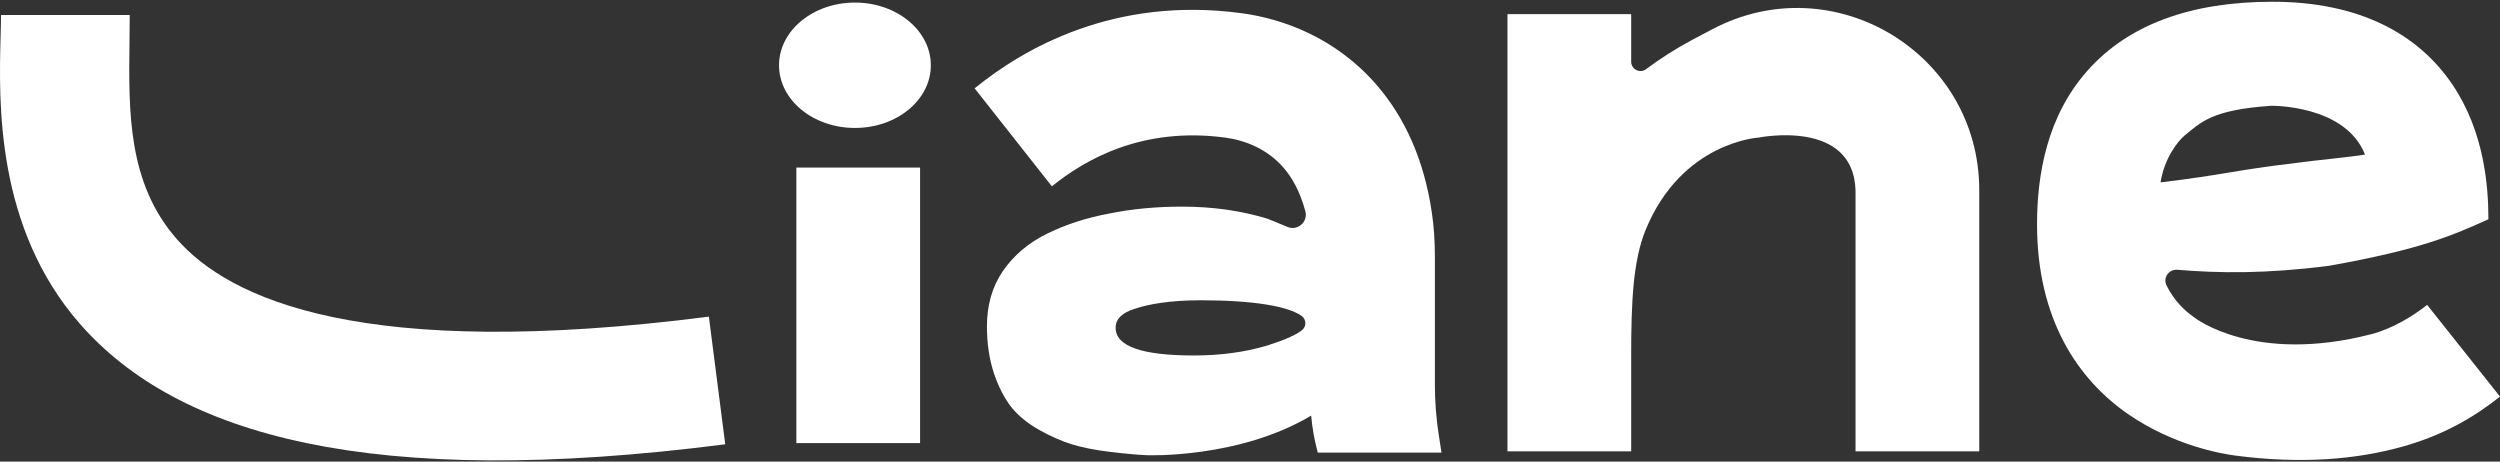 <svg width="1316" height="243" viewBox="0 0 1316 243" fill="none" xmlns="http://www.w3.org/2000/svg">
<rect x="0" y="0" width="1316" height="243" fill="#333333" stroke="none"/>
<path fill-rule="evenodd" clip-rule="evenodd" d="M484.334 88.206V233.249H419.204V88.206H484.334Z" fill="white"/>
<path fill-rule="evenodd" clip-rule="evenodd" d="M0.321 19.162C0.441 14.891 0.537 11.099 0.537 7.883H68.283C68.283 12.659 68.211 17.483 68.163 22.306C67.707 58.999 67.227 96.412 93.097 125.881C120.862 157.534 190.888 190.075 373.152 166.677L381.767 233.871C195.208 257.821 93.696 229.336 42.149 170.565C-2.391 119.713 -0.615 53.695 0.321 19.162Z" fill="white"/>
<path d="M489.995 34.353C489.995 52.592 472.117 67.35 450.039 67.35C427.961 67.35 410.083 52.568 410.083 34.353C410.083 16.139 427.961 1.356 450.039 1.356C472.117 1.356 489.995 16.139 489.995 34.353Z" fill="white"/>
<path fill-rule="evenodd" clip-rule="evenodd" d="M858.655 187.147V233.247V237.591H793.525V233.247V182.587V7.427H858.655V32.457C858.655 36.512 863.287 38.84 866.503 36.416C874.182 30.657 882.365 25.449 891.004 20.866L901.371 15.394C965.158 -18.275 1041.88 27.993 1041.88 100.131V237.591H976.749V100.131C975.573 62.31 925.801 72.413 925.801 72.413C925.801 72.413 885.389 74.597 866.31 120.889C859.687 137.039 858.655 158.518 858.655 187.147Z" fill="white"/>
<path fill-rule="evenodd" clip-rule="evenodd" d="M1155.26 167.229C1150.17 163.726 1144.61 158.566 1140.46 150.263C1138.46 146.255 1141.66 141.647 1146.12 142.007C1168.29 143.855 1192.82 144.143 1225.79 139.944C1275.52 131.112 1291.67 123.553 1309.9 115.418C1309.9 98.163 1307.77 69.654 1291.19 44.864C1273.02 17.722 1241.75 0.924 1196.27 0.924C1153.65 0.924 1120.47 12.683 1098.7 37.353C1077.58 61.279 1072.3 91.756 1072.3 118.106C1072.3 168.309 1094.07 199.938 1120.23 217.985C1144.41 234.687 1169.8 238.887 1176.26 239.751L1176.36 239.775C1212.04 244.478 1240.38 241.695 1263.59 235.407C1287.06 229.048 1303.59 218.633 1316 208.77L1277.65 160.486C1270.09 166.485 1259.36 173.013 1248.3 175.893C1186.56 191.923 1155.26 167.229 1155.26 167.229ZM1244.94 81.365C1236.73 82.757 1218.64 84.365 1208.61 85.78C1174.72 89.812 1172.52 91.756 1137.31 96.004C1139.28 83.285 1146.57 74.141 1149.84 71.478C1158.45 64.446 1164.09 57.799 1195.58 55.687C1195.55 55.687 1234.53 55.015 1244.94 81.365Z" fill="white"/>
<path fill-rule="evenodd" clip-rule="evenodd" d="M667.105 115.105C653.234 110.881 638.307 108.769 622.3 108.769C608.646 108.769 595.903 109.969 584.096 112.369C572.313 114.529 561.442 118.008 551.531 122.832C541.62 127.632 533.748 134.255 527.941 142.654C522.325 150.838 519.518 160.557 519.518 171.86C519.518 180.763 520.741 188.922 523.165 196.386C525.589 203.585 528.685 209.608 532.428 214.408C536.172 218.968 541.044 222.951 547.043 226.311C553.043 229.671 558.754 232.19 564.178 233.87C569.601 235.55 576.249 236.87 584.12 237.83C591.991 238.79 598.543 239.39 603.774 239.63C603.774 239.63 652.106 241.526 690.191 218.776C690.767 225.255 691.918 231.686 693.598 237.998L693.67 238.238H758.801L757.361 228.951C755.993 220.143 755.321 211.24 755.321 202.313V171.236V153.957V134.951C755.321 127.152 754.841 119.352 753.689 111.649C749.609 84.123 739.506 61.901 724.7 44.767C703.245 19.929 675.48 9.898 653.57 6.946C586.352 -2.101 538.788 25.593 513.038 46.495L553.715 98.09C570.921 84.123 601.134 66.557 644.979 72.436C655.706 73.876 667.249 78.556 675.672 88.299C679.847 93.123 684.239 100.346 687.143 111.217C688.631 116.809 683.063 121.68 677.736 119.448C671.784 116.929 667.105 115.105 667.105 115.105ZM687.143 170.132C687.143 171.476 686.567 172.796 685.535 173.66C682.559 176.179 676.392 178.939 666.985 181.915C655.274 185.395 642.435 187.122 628.42 187.122C600.99 187.122 587.264 182.251 587.264 172.532C587.264 167.9 590.719 164.54 597.631 162.453C604.542 160.125 615.965 158.061 631.876 158.061C660.241 158.061 678 161.253 685.175 166.292C686.399 167.18 687.143 168.62 687.143 170.132Z" fill="white"/>
</svg>
